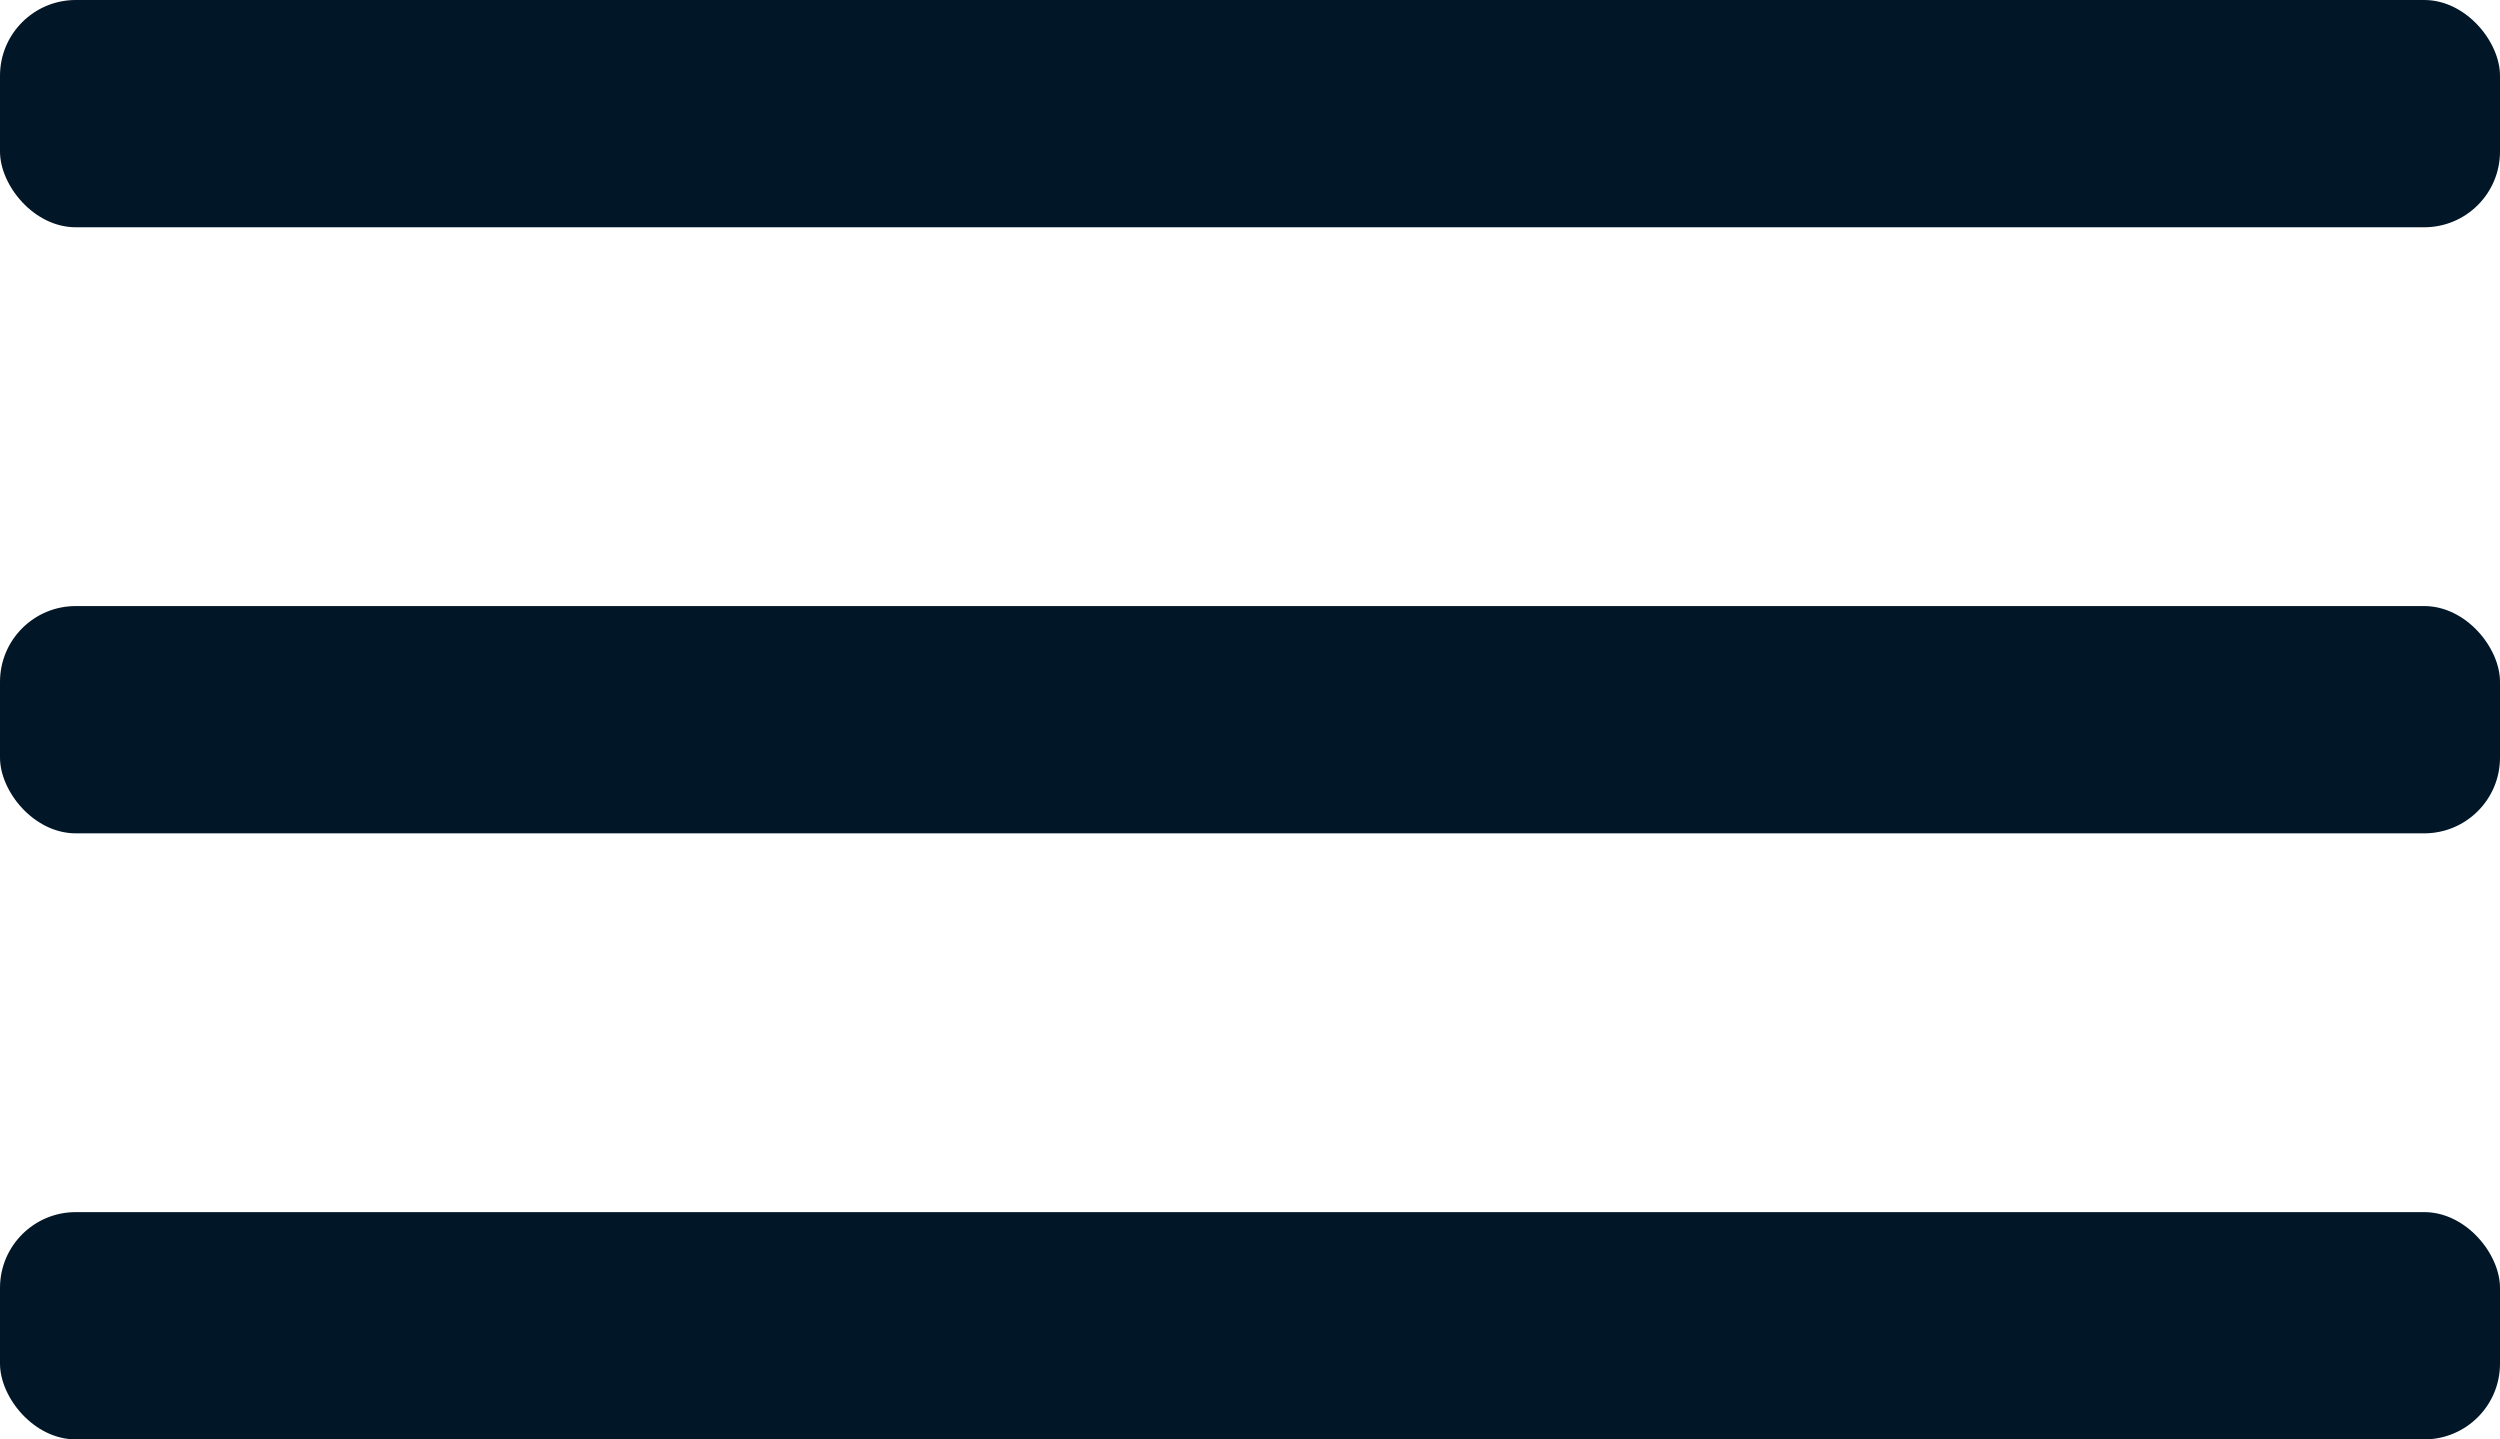 <svg width="33" height="19" viewBox="0 0 33 19" fill="none" xmlns="http://www.w3.org/2000/svg">
<rect width="33" height="3" rx="1" fill="#011627"/>
<rect y="8" width="33" height="3" rx="1" fill="#011627"/>
<rect y="16" width="33" height="3" rx="1" fill="#011627"/>
</svg>
